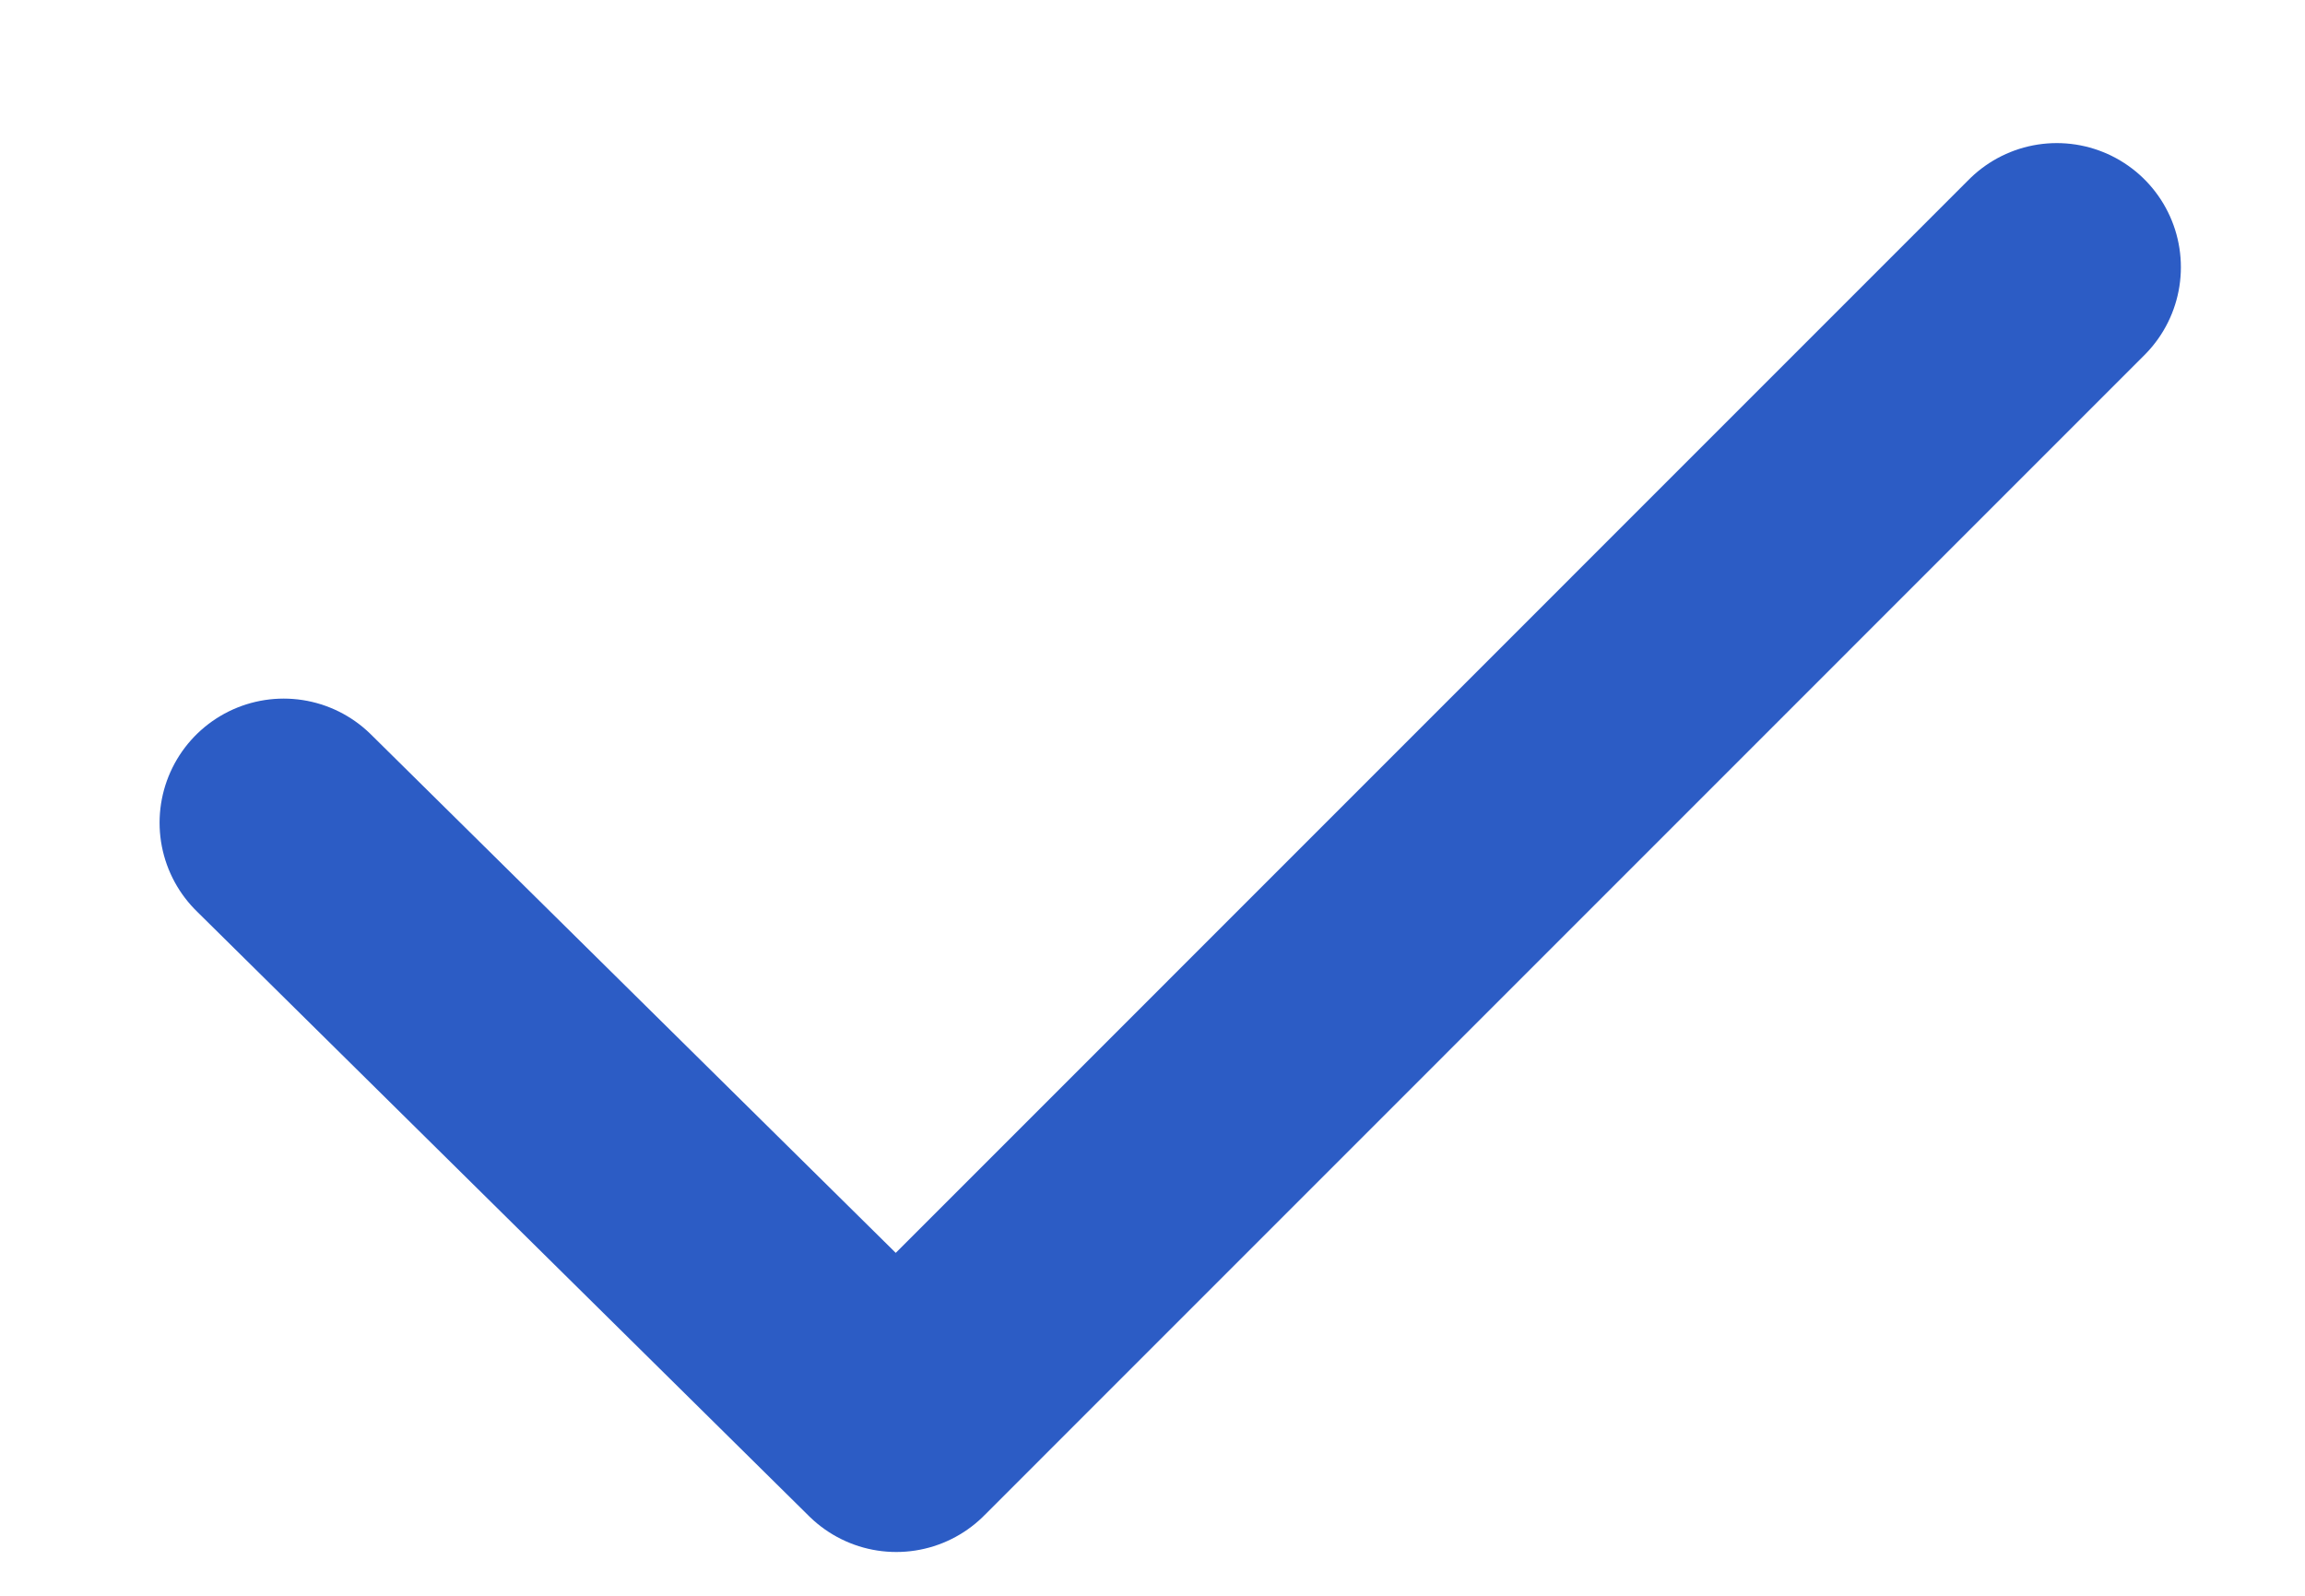 <svg xmlns="http://www.w3.org/2000/svg" width="13" height="9" viewBox="0 0 13 9">
  <g fill="none" fill-rule="evenodd" transform="translate(.6 -1.22)">
    <rect width="12" height="12" fill="#D8D8D8" opacity="0"/>
    <polyline stroke="#2C5CC5" stroke-linecap="round" stroke-linejoin="round" stroke-width="1.4" points="1 5.86 4.455 9.273 11 2.727"/>
  </g>
</svg>
